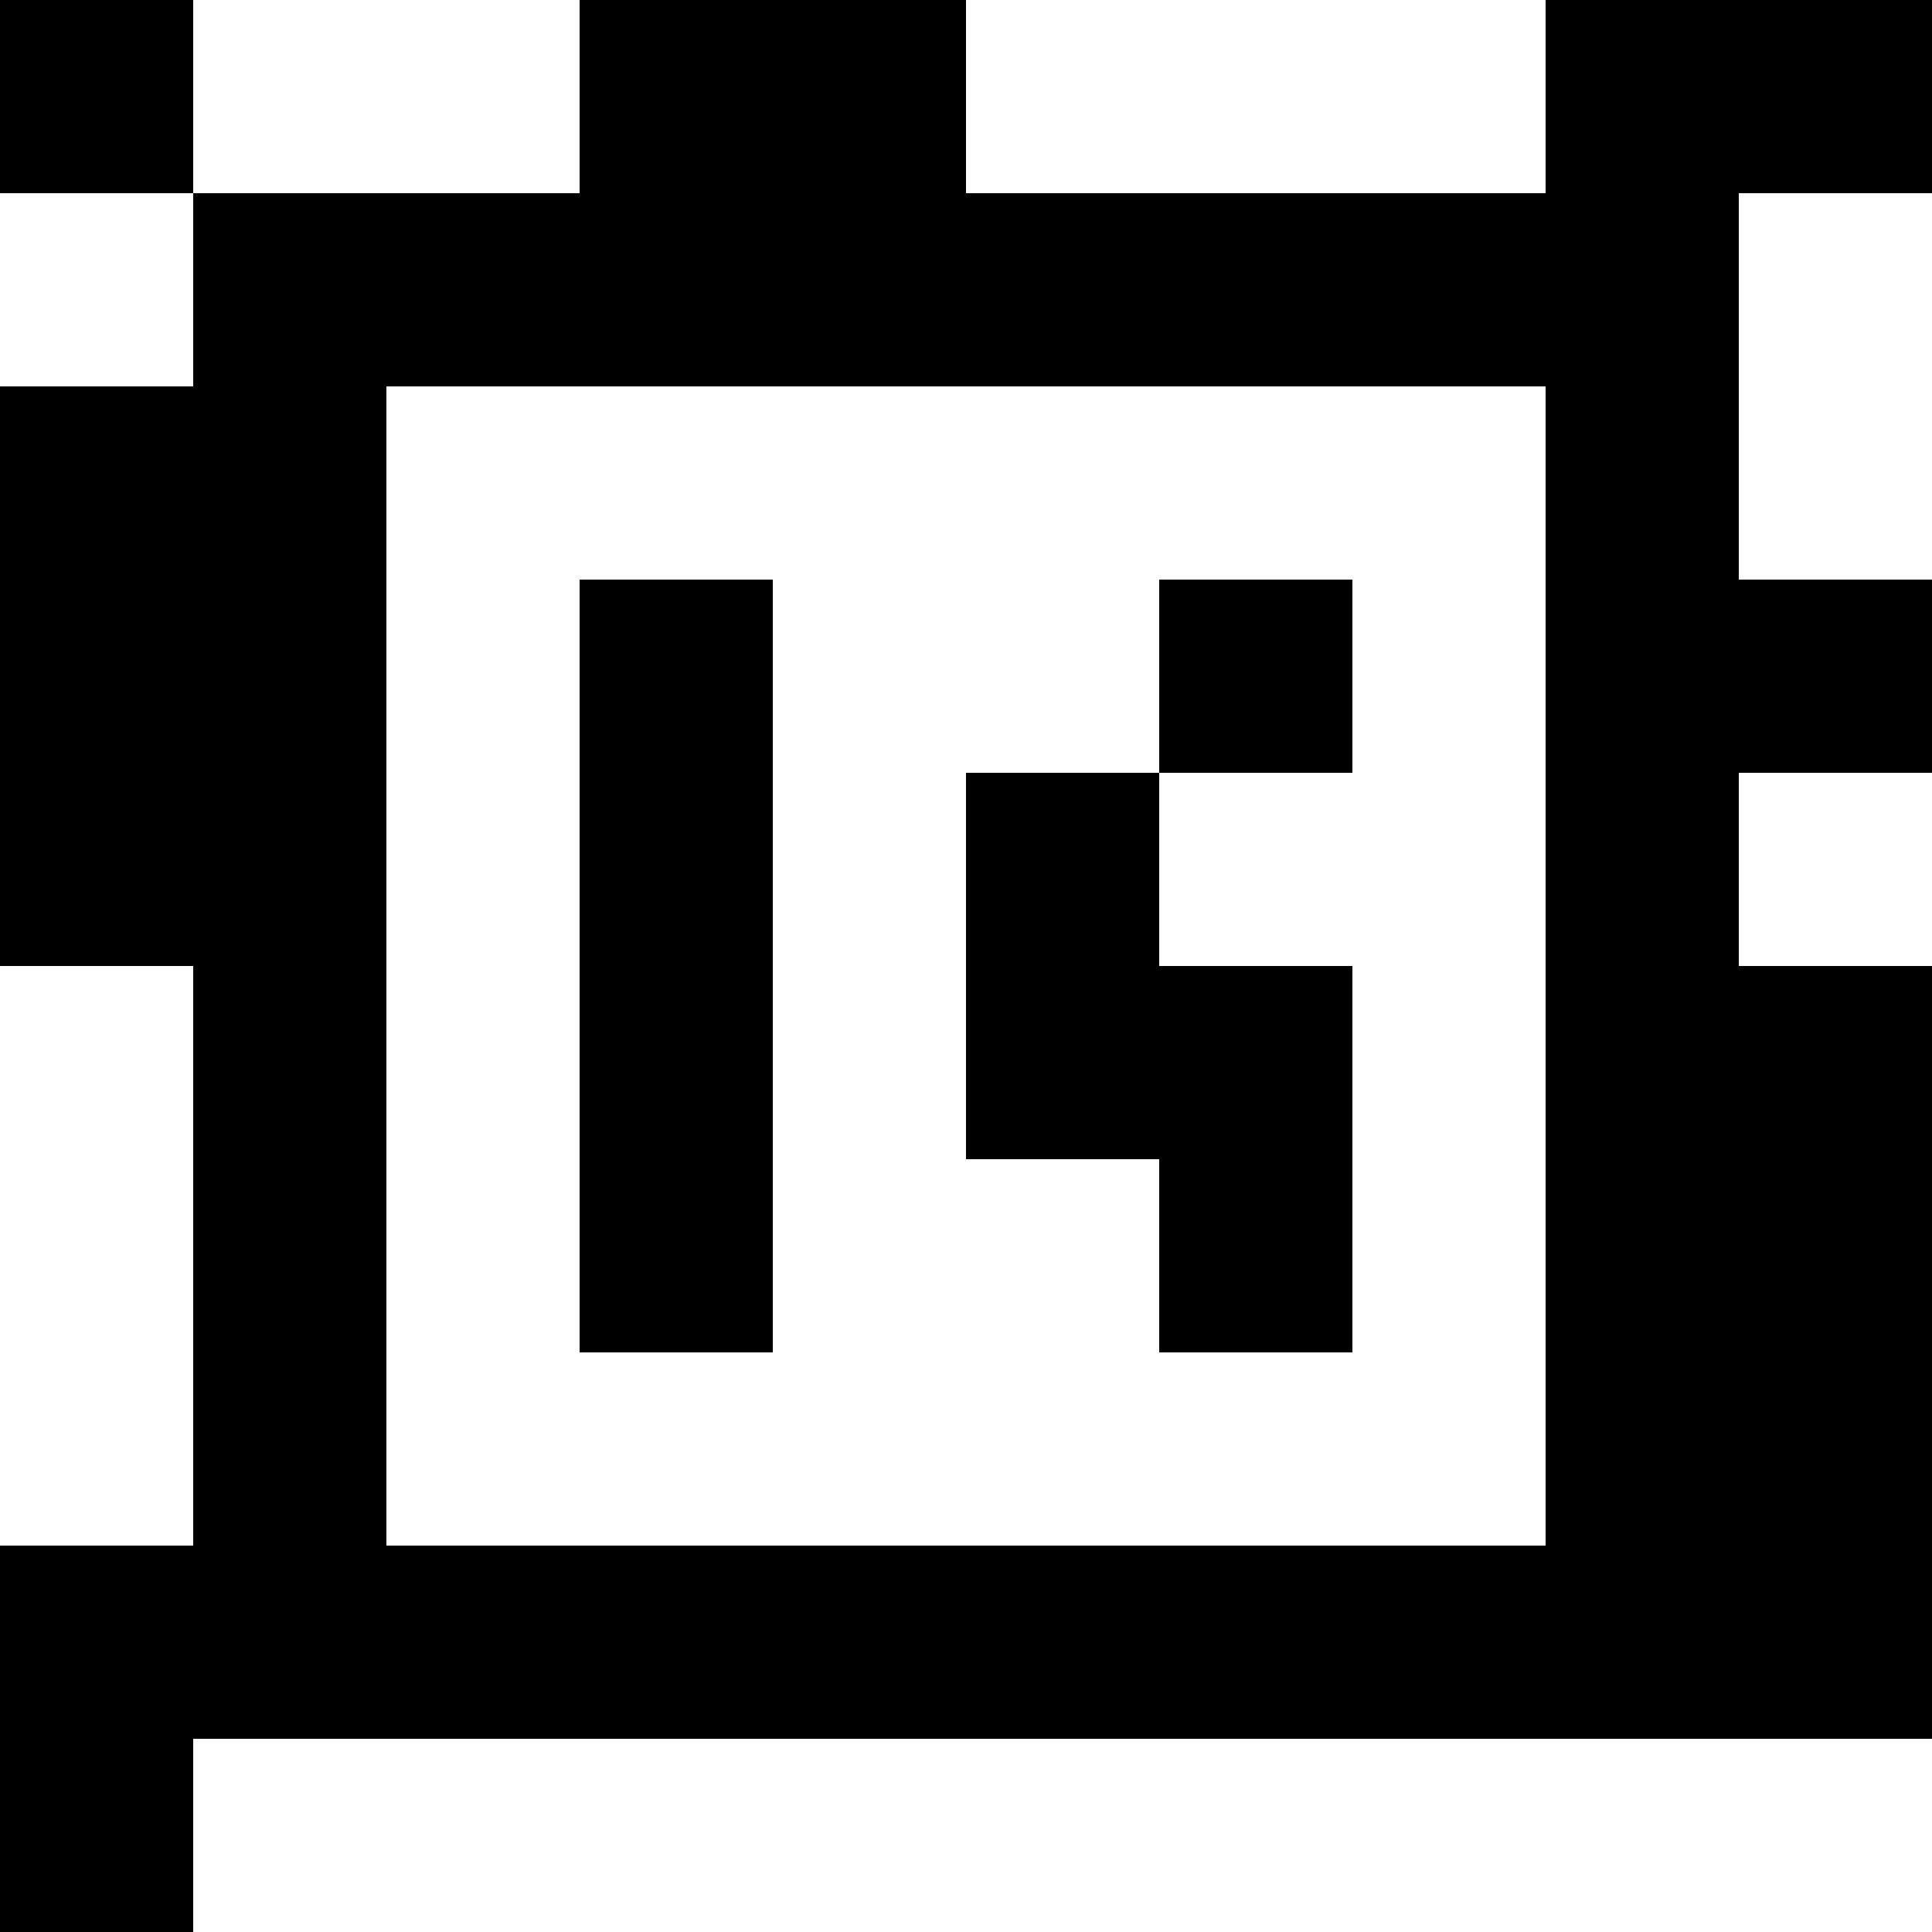 <?xml version="1.0" standalone="yes"?>
<svg xmlns="http://www.w3.org/2000/svg" width="100" height="100">
<rect width="100%" height="100%" fill="#808080" stroke="none"/>
<path style="fill:#000000; stroke:none;" d="M0 0L0 10L10 10L10 20L0 20L0 50L10 50L10 80L0 80L0 100L10 100L10 90L100 90L100 50L90 50L90 40L100 40L100 30L90 30L90 10L100 10L100 0L80 0L80 10L50 10L50 0L30 0L30 10L10 10L10 0L0 0z"/>
<path style="fill:#ffffff; stroke:none;" d="M10 0L10 10L30 10L30 0L10 0M50 0L50 10L80 10L80 0L50 0M0 10L0 20L10 20L10 10L0 10M90 10L90 30L100 30L100 10L90 10M20 20L20 80L80 80L80 20L20 20z"/>
<path style="fill:#000000; stroke:none;" d="M30 30L30 70L40 70L40 30L30 30M60 30L60 40L50 40L50 60L60 60L60 70L70 70L70 50L60 50L60 40L70 40L70 30L60 30z"/>
<path style="fill:#ffffff; stroke:none;" d="M90 40L90 50L100 50L100 40L90 40M0 50L0 80L10 80L10 50L0 50M10 90L10 100L100 100L100 90L10 90z"/>
</svg>
